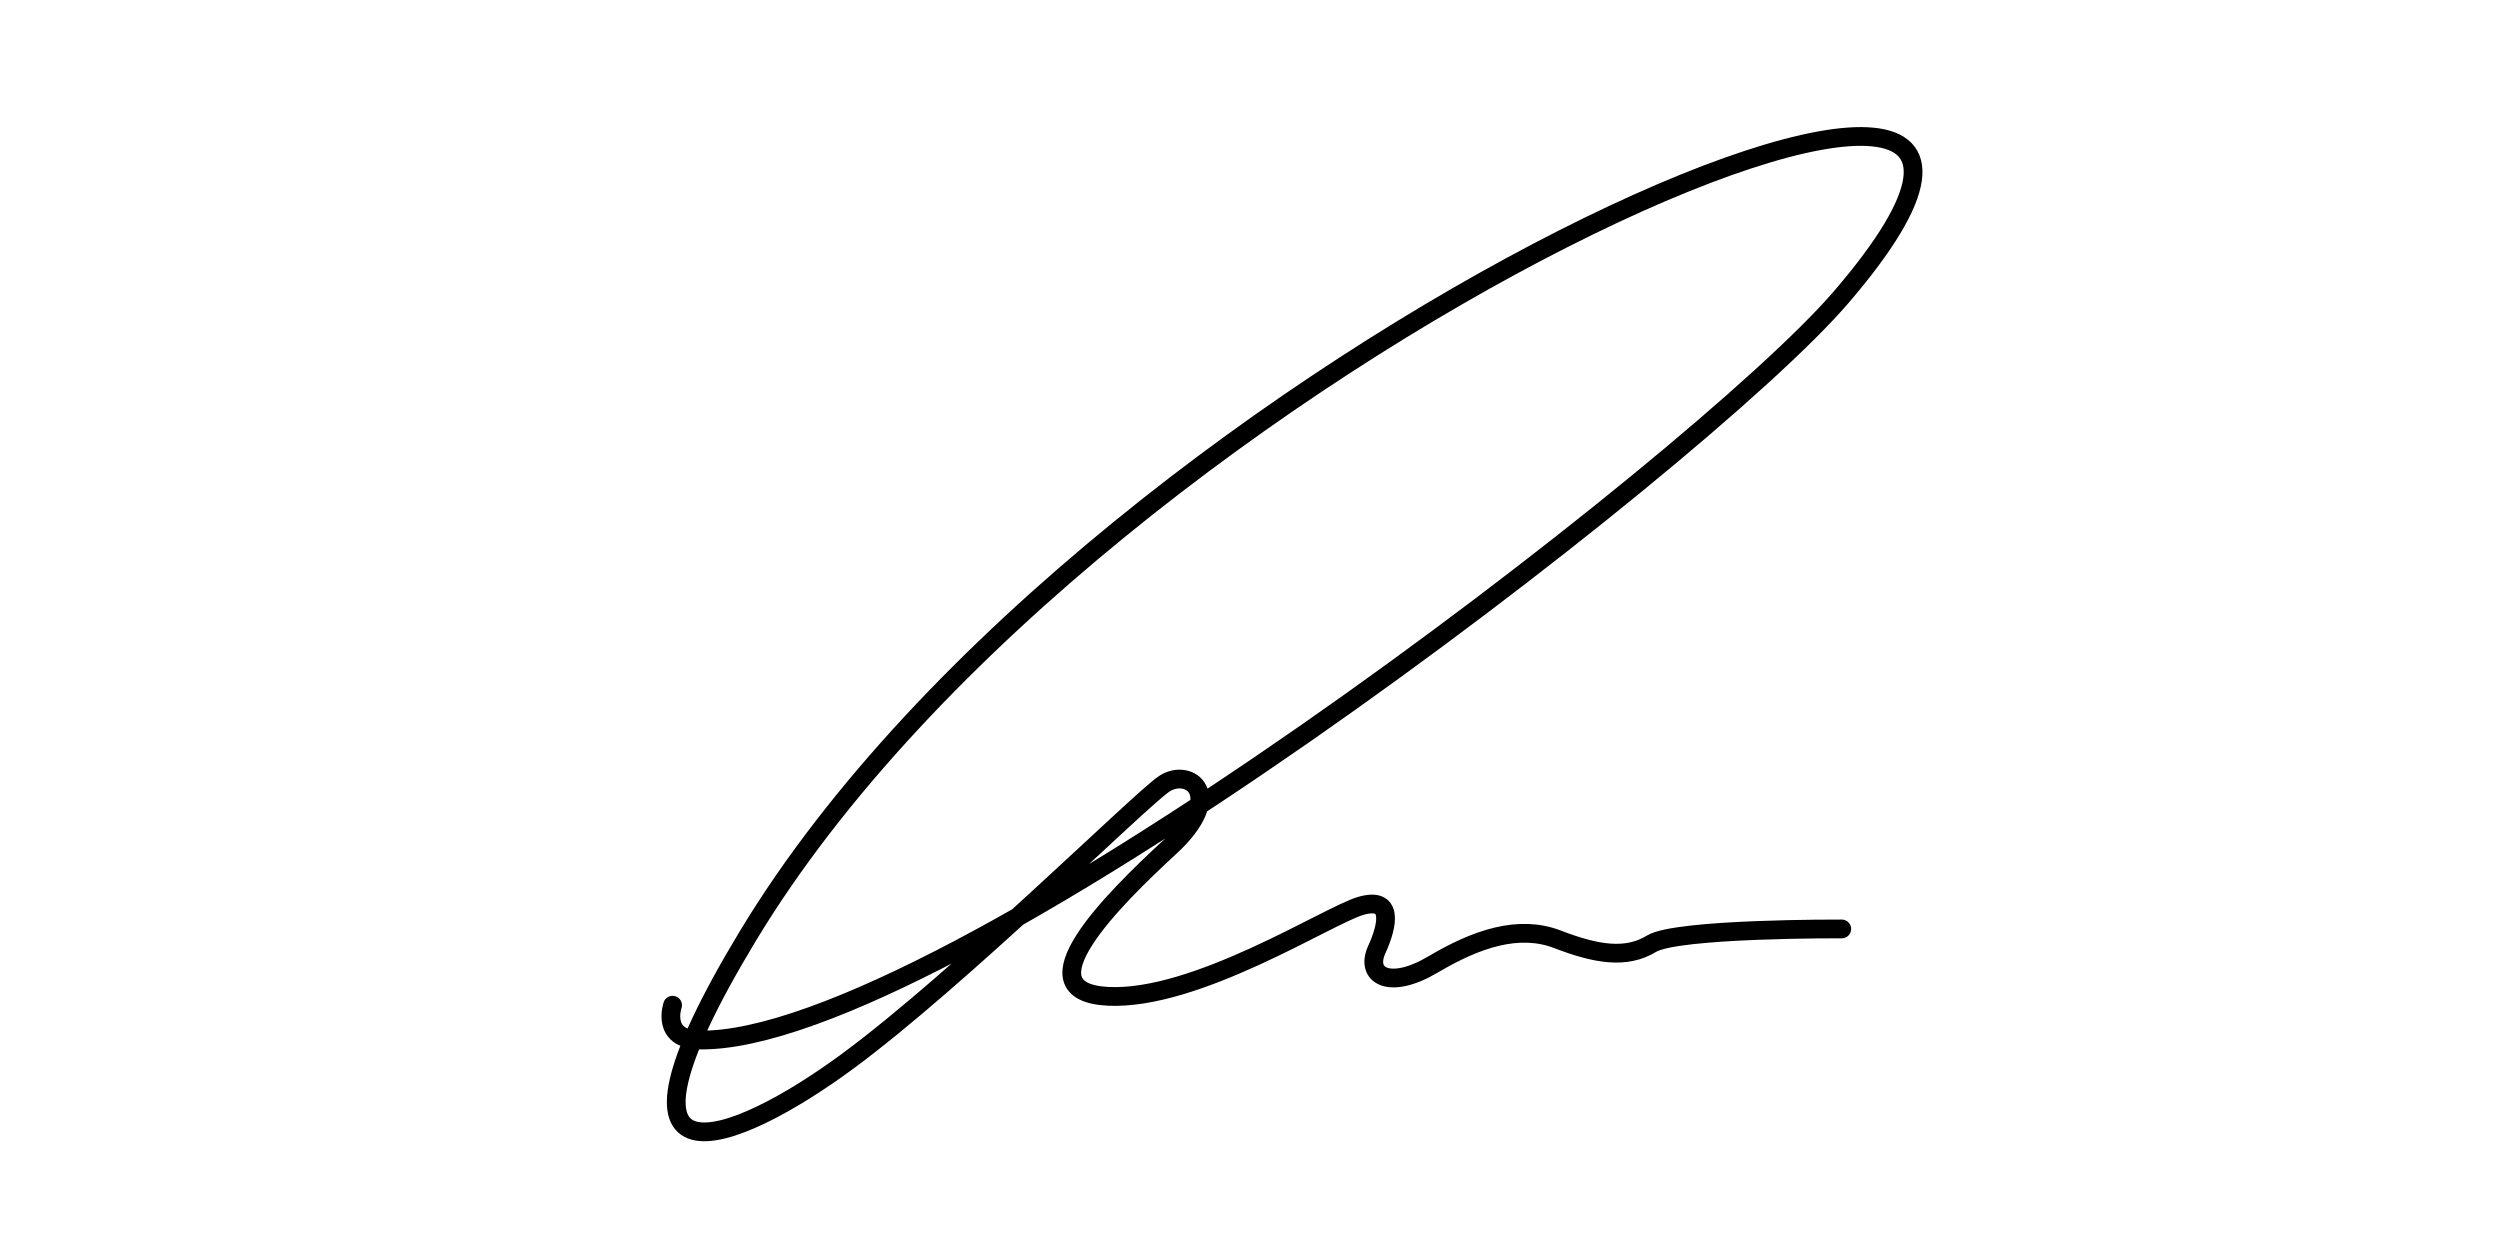 <?xml version="1.0" encoding="UTF-8"?>
<!DOCTYPE svg PUBLIC "-//W3C//DTD SVG 1.1//EN" "http://www.w3.org/Graphics/SVG/1.1/DTD/svg11.dtd">
<!-- Creator: CorelDRAW 2019 (64-Bit) -->
<svg xmlns="http://www.w3.org/2000/svg" xml:space="preserve" width="200px" height="100px" version="1.1" style="shape-rendering:geometricPrecision; text-rendering:geometricPrecision; image-rendering:optimizeQuality; fill-rule:evenodd; clip-rule:evenodd"
viewBox="0 0 200 100"
 xmlns:xlink="http://www.w3.org/1999/xlink"
 xmlns:xodm="http://www.corel.com/coreldraw/odm/2003">
 <defs>
  <style type="text/css">
   <![CDATA[
    .str0 {stroke:black;stroke-width:1.5;stroke-linecap:round;stroke-linejoin:round;stroke-miterlimit:2.613}
    .fil0 {fill:none}
   ]]>
  </style>
 </defs>
 <g id="Layer_x0020_1">
  <g>
   <path class="fil0 str0" d="M53.807 80.416c0,0 -0.947,2.725 2.133,2.784 19.194,0.37 79.94,-46.145 91.343,-59.415 28.95,-33.688 -59.112,4.201 -87.435,51.063 -13.033,21.562 -1.067,16.705 7.937,10.071 9.005,-6.635 23.399,-20.911 25.354,-22.215 1.955,-1.303 5.035,0.83 0.474,5.036 -4.562,4.205 -12.026,11.61 -4.976,11.966 7.049,0.355 17.594,-6.458 20.2,-7.228 2.606,-0.77 2.251,1.422 1.303,3.495 -0.948,2.074 1.007,3.258 4.502,1.185 3.495,-2.073 6.872,-3.199 9.952,-2.014 3.08,1.185 5.486,1.602 7.523,0.356 2.037,-1.247 15.224,-1.185 15.224,-1.185"/>
  </g>
 </g>
</svg>

